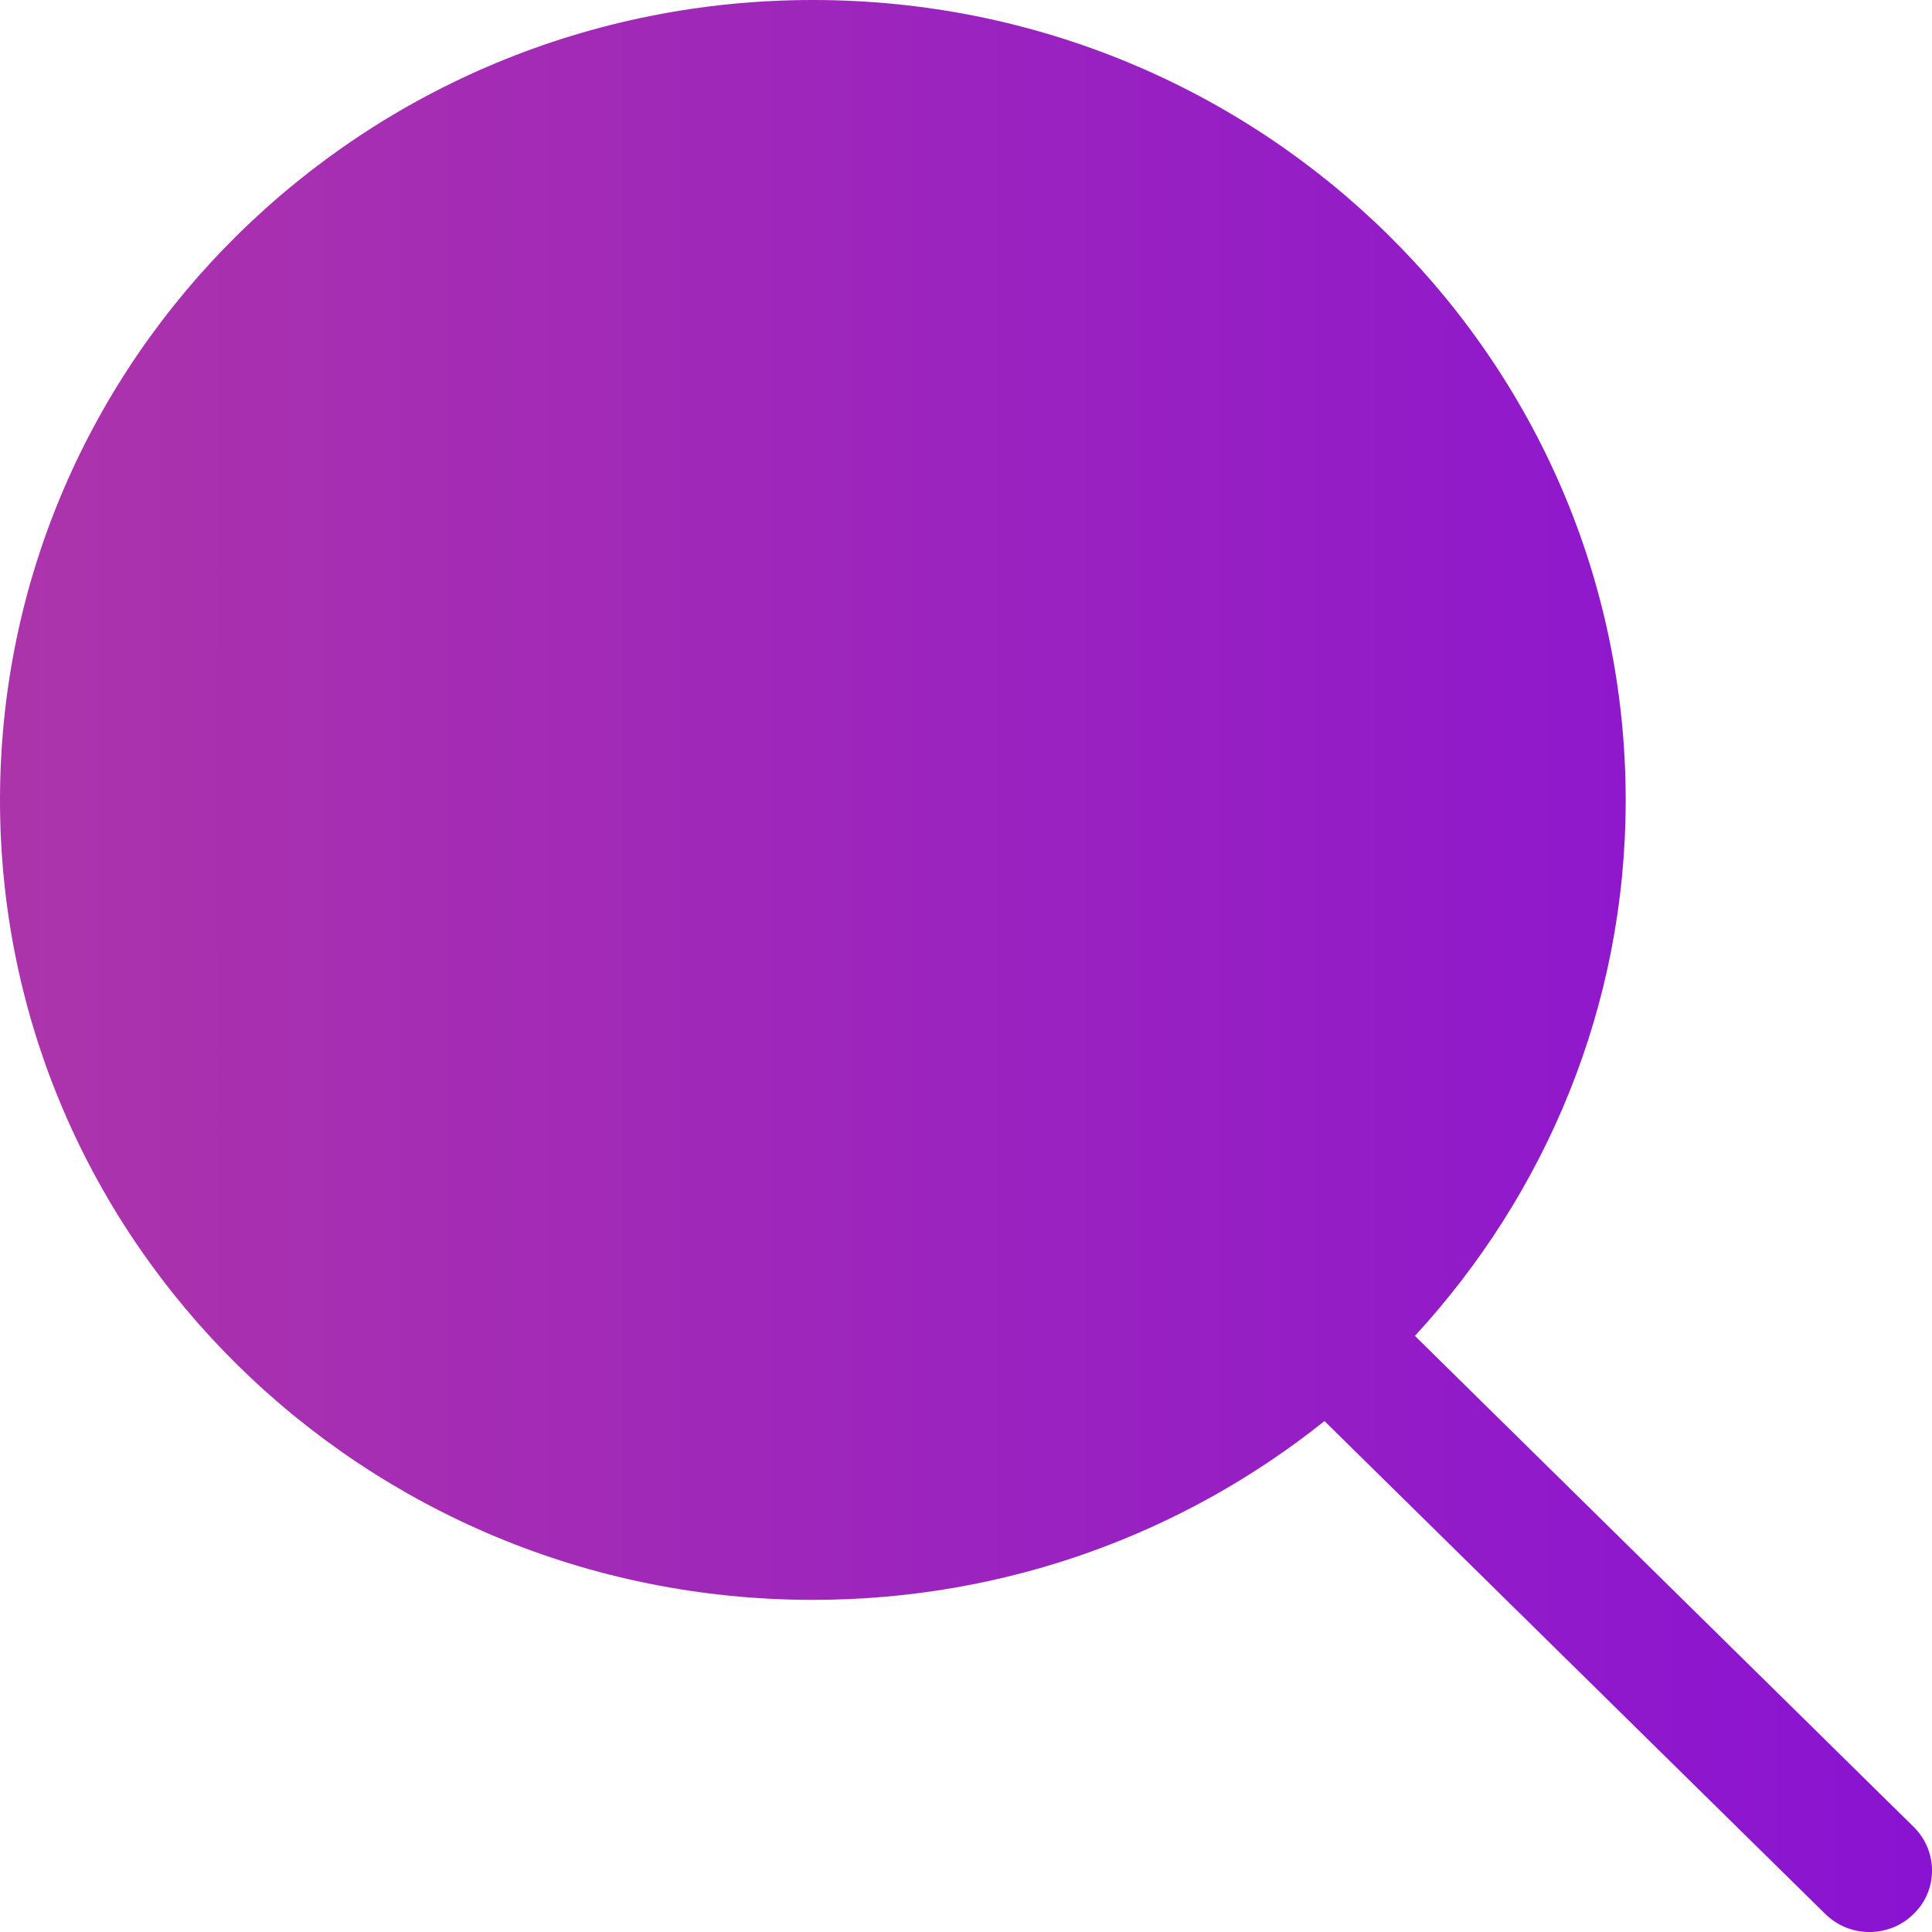 <?xml version="1.0" encoding="UTF-8"?>
<svg width="22px" height="22px" viewBox="0 0 22 22" version="1.1" xmlns="http://www.w3.org/2000/svg" xmlns:xlink="http://www.w3.org/1999/xlink">
    <!-- Generator: Sketch 50 (54983) - http://www.bohemiancoding.com/sketch -->
    <title>searchSolid</title>
    <desc>Created with Sketch.</desc>
    <defs>
        <linearGradient x1="1.03%" y1="48.97%" x2="98.97%" y2="48.97%" id="linearGradient-1">
            <stop stop-color="#AC34AB" offset="0%"></stop>
            <stop stop-color="#8A13D2" offset="100%"></stop>
        </linearGradient>
    </defs>
    <g id="Styleguide" stroke="none" stroke-width="1" fill="none" fill-rule="evenodd">
        <g id="Artboard" transform="translate(-2115, -308)" fill="url(#linearGradient-1)">
            <path d="M2136.791,328.803 L2131.112,323.212 C2132.598,321.596 2133.512,319.464 2133.512,317.112 C2133.512,312.078 2129.368,308 2124.256,308 C2119.144,308 2115,312.078 2115,317.112 C2115,322.139 2119.144,326.218 2124.256,326.218 C2126.465,326.218 2128.491,325.454 2130.082,324.182 L2135.784,329.794 C2136.063,330.069 2136.513,330.069 2136.791,329.794 C2137.07,329.525 2137.07,329.078 2136.791,328.803" id="searchSolid"></path>
        </g>
    </g>
</svg>